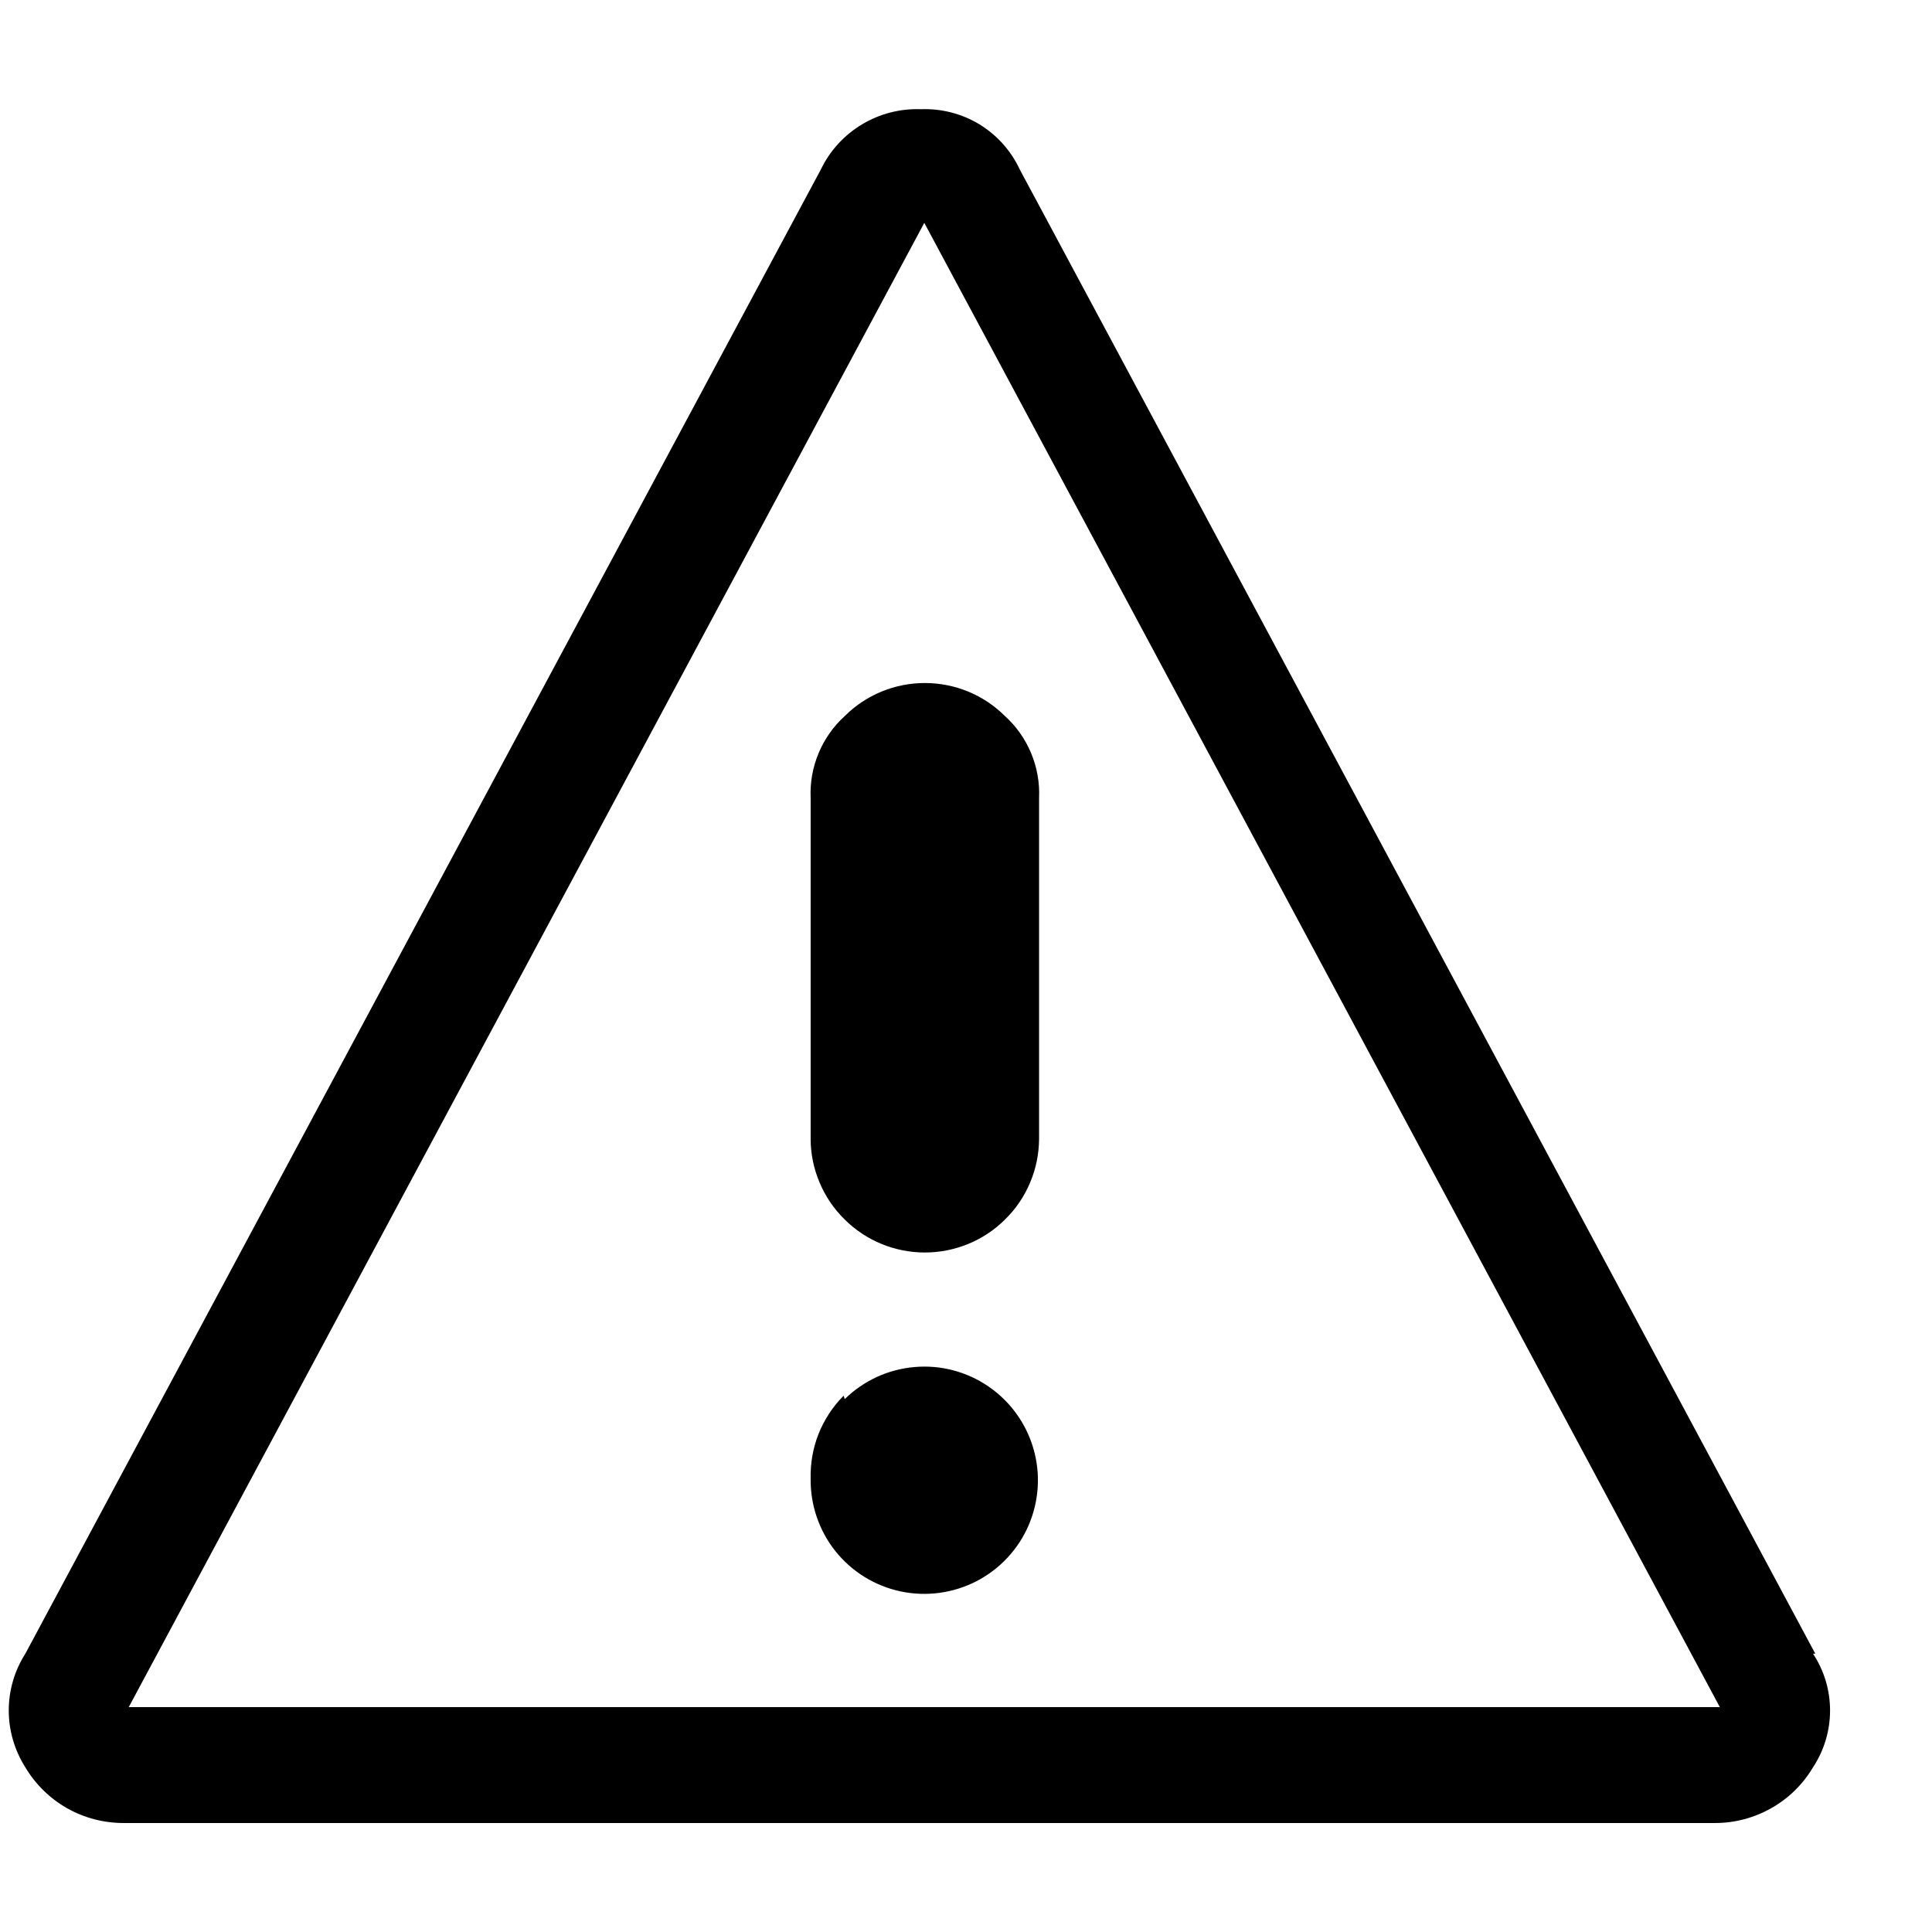 <svg width="17" height="17" viewBox="0 0 17 17" fill="none" xmlns="http://www.w3.org/2000/svg">
<path fill-rule="evenodd" clip-rule="evenodd" d="M15.973 14.551L8.973 1.491C8.896 1.326 8.773 1.189 8.618 1.094C8.463 1 8.284 0.954 8.103 0.961C7.921 0.954 7.74 1.001 7.584 1.095C7.428 1.189 7.302 1.326 7.223 1.491L0.223 14.551C0.128 14.7 0.077 14.873 0.077 15.051C0.077 15.228 0.128 15.401 0.223 15.551C0.312 15.701 0.44 15.826 0.592 15.912C0.745 15.998 0.918 16.042 1.093 16.041H15.093C15.267 16.041 15.437 15.995 15.588 15.909C15.739 15.824 15.864 15.7 15.953 15.551C16.051 15.402 16.103 15.228 16.103 15.051C16.103 14.873 16.051 14.699 15.953 14.551H15.973ZM1.133 15.021L8.133 1.961L15.133 15.021H1.133ZM7.133 7.021C7.127 6.886 7.151 6.752 7.203 6.627C7.255 6.503 7.333 6.391 7.433 6.301C7.62 6.114 7.874 6.01 8.138 6.01C8.402 6.01 8.656 6.114 8.843 6.301C8.943 6.391 9.021 6.503 9.073 6.627C9.125 6.752 9.149 6.886 9.143 7.021V10.021C9.142 10.153 9.116 10.284 9.064 10.406C9.013 10.528 8.938 10.638 8.843 10.731C8.656 10.917 8.402 11.021 8.138 11.021C7.874 11.021 7.62 10.917 7.433 10.731C7.338 10.638 7.263 10.528 7.212 10.406C7.16 10.284 7.133 10.153 7.133 10.021V7.021ZM7.433 12.311C7.598 12.149 7.815 12.049 8.045 12.029C8.276 12.008 8.507 12.069 8.698 12.2C8.889 12.331 9.029 12.524 9.093 12.746C9.158 12.968 9.143 13.206 9.052 13.419C8.961 13.632 8.799 13.806 8.593 13.913C8.387 14.019 8.151 14.051 7.925 14.003C7.698 13.955 7.496 13.83 7.351 13.649C7.207 13.468 7.13 13.242 7.133 13.011C7.13 12.876 7.153 12.742 7.203 12.616C7.253 12.491 7.328 12.377 7.423 12.281L7.433 12.311Z" fill="currentColor"/>
</svg>
